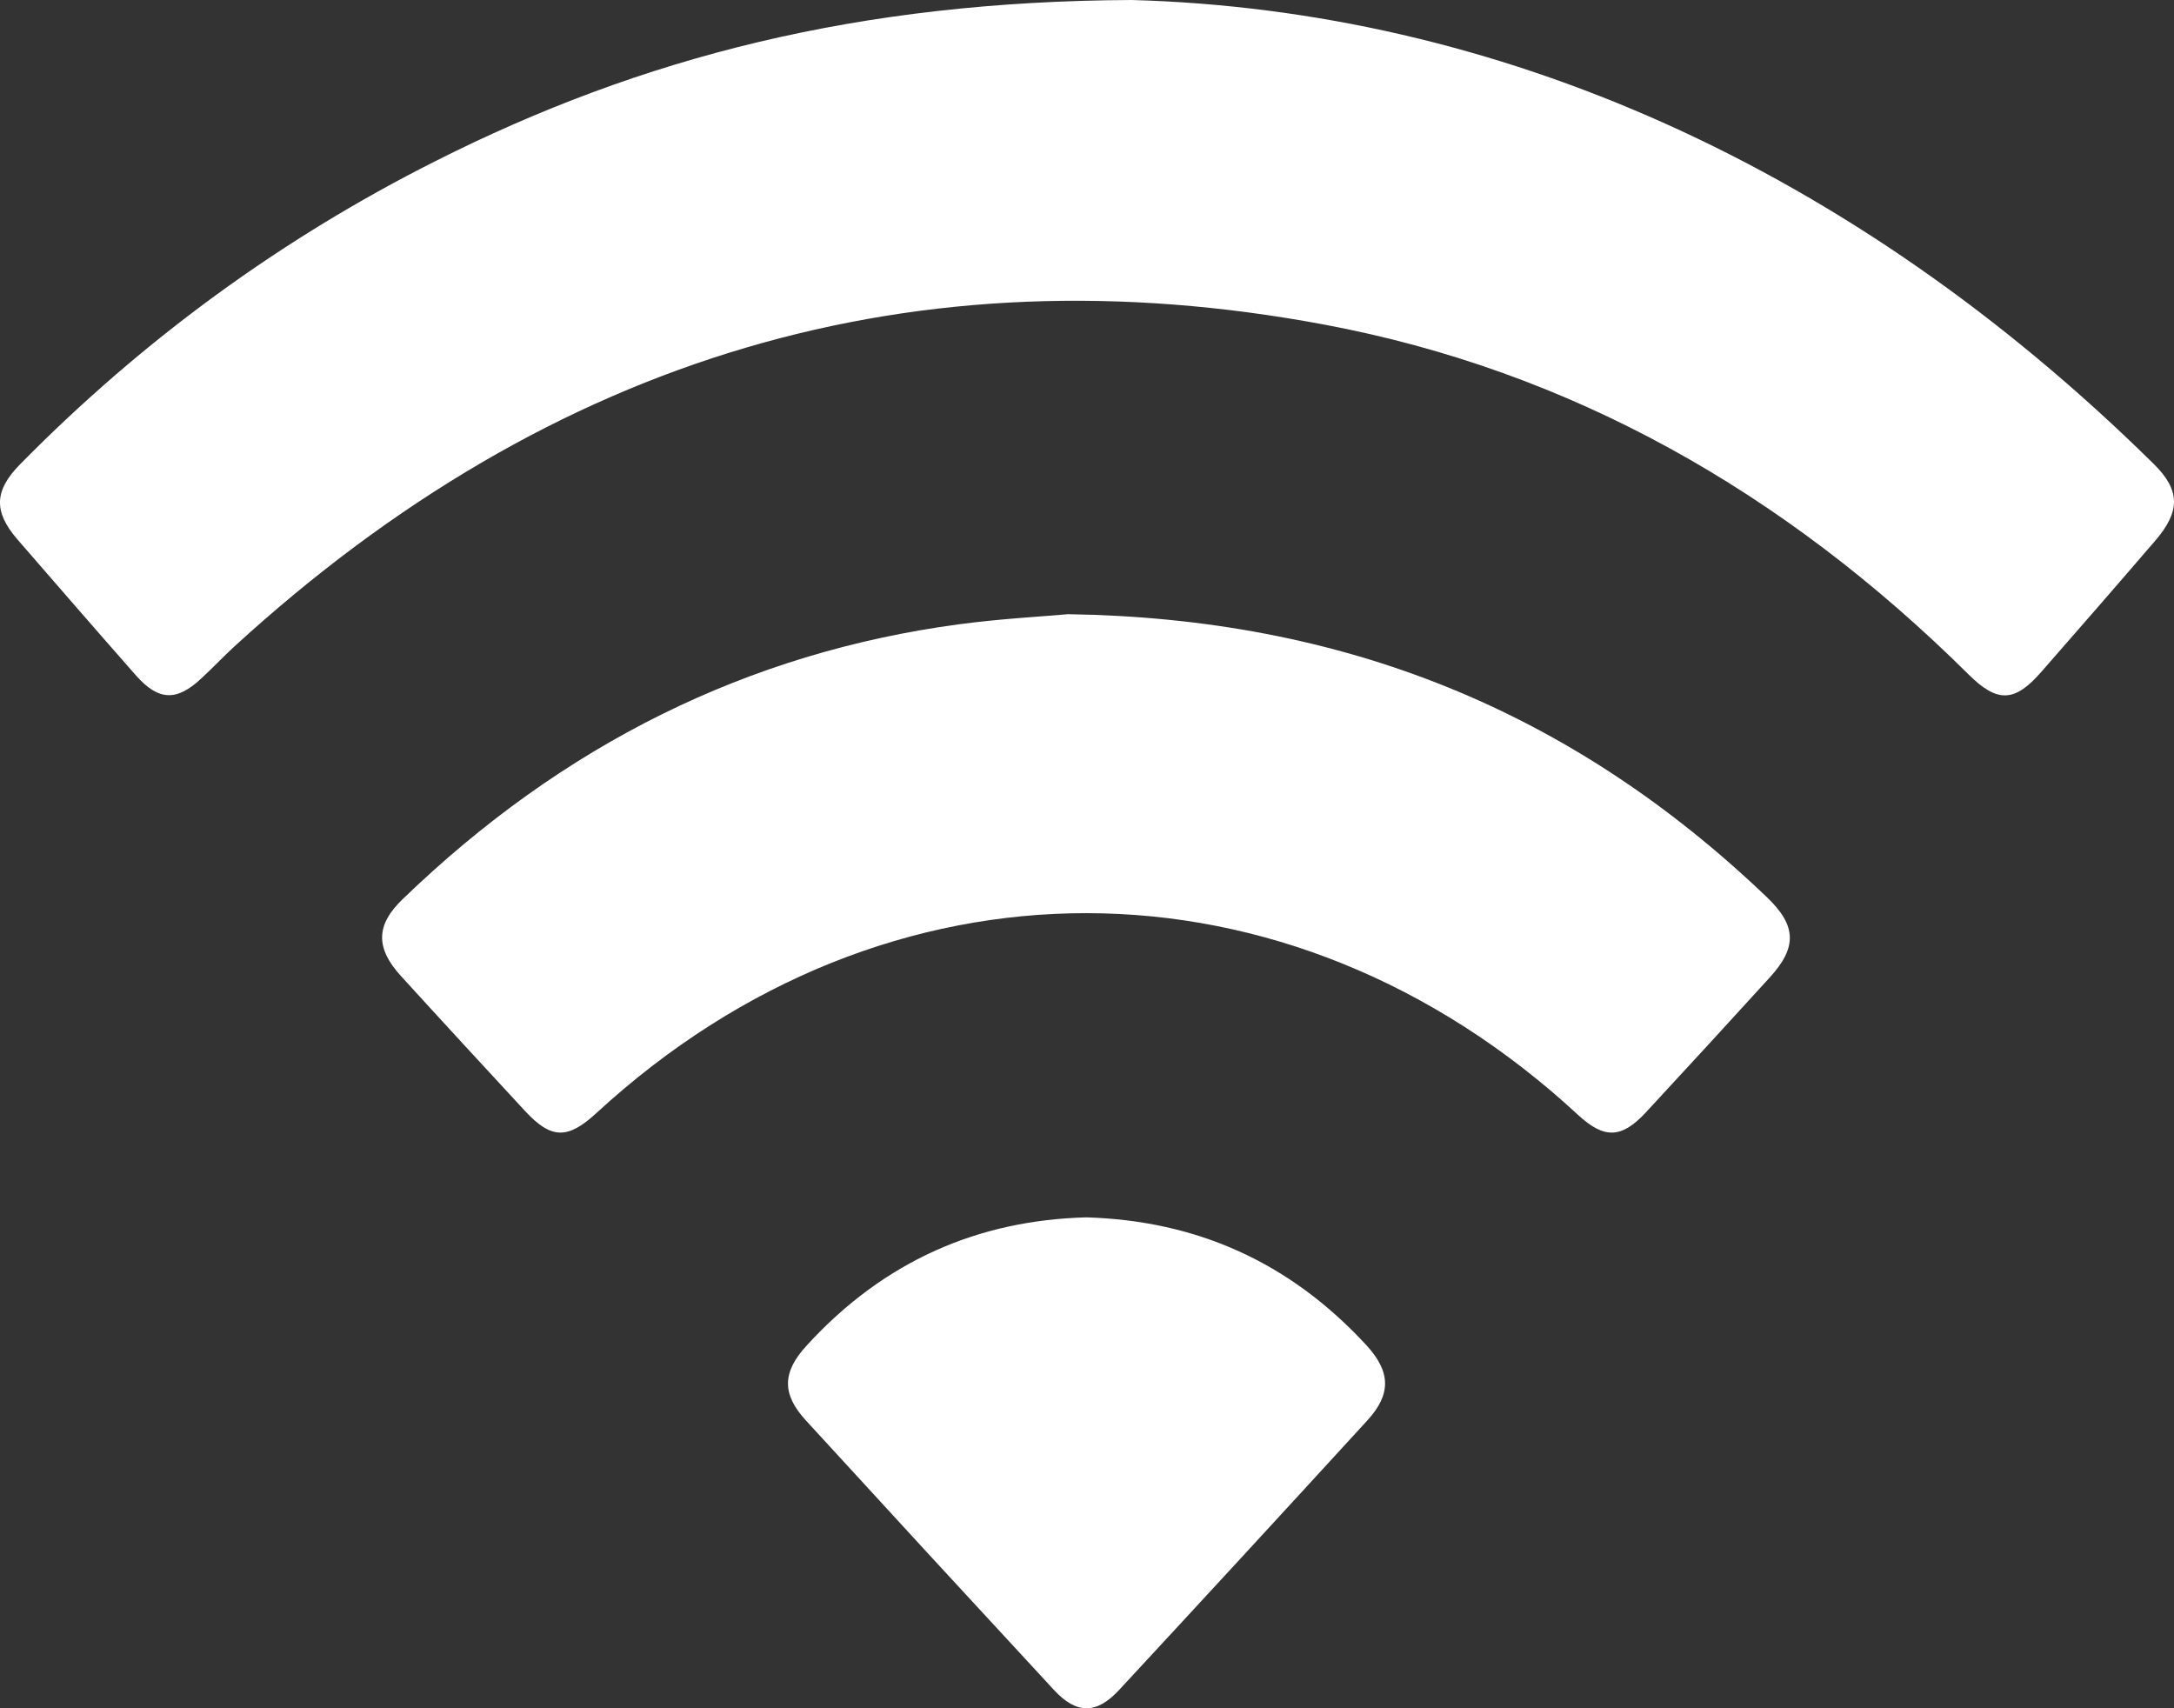 <svg width="14" height="11" viewBox="0 0 14 11" fill="none" xmlns="http://www.w3.org/2000/svg">
<rect x="0" y="0" width="14" height="11" fill="#333333" stroke="none"/>
<g clip-path="url(#clip0_39_23)">
<path d="M7.288 0C9.629 0.065 11.916 1.062 13.869 2.987C14.042 3.157 14.042 3.293 13.878 3.483C13.635 3.766 13.39 4.047 13.145 4.327C12.974 4.523 12.863 4.527 12.678 4.344C11.487 3.162 10.108 2.386 8.527 2.09C5.904 1.599 3.559 2.287 1.509 4.163C1.437 4.229 1.37 4.301 1.298 4.367C1.139 4.517 1.022 4.514 0.877 4.351C0.62 4.059 0.365 3.765 0.11 3.471C-0.043 3.292 -0.037 3.158 0.131 2.988C0.925 2.182 1.816 1.536 2.797 1.041C4.133 0.366 5.534 0.008 7.288 0Z" fill="white"/>
<path d="M6.878 3.955C8.649 3.981 10.119 4.573 11.379 5.778C11.569 5.96 11.575 6.1 11.396 6.295C11.131 6.586 10.865 6.876 10.598 7.164C10.441 7.333 10.33 7.334 10.162 7.179C8.294 5.451 5.708 5.447 3.84 7.168C3.655 7.338 3.55 7.336 3.381 7.154C3.114 6.865 2.847 6.576 2.582 6.285C2.417 6.104 2.42 5.956 2.593 5.79C3.622 4.796 4.816 4.202 6.176 4.02C6.444 3.984 6.714 3.97 6.877 3.955H6.878Z" fill="white"/>
<path d="M6.996 7.839C7.699 7.86 8.301 8.122 8.799 8.662C8.957 8.834 8.96 8.978 8.805 9.147C8.274 9.727 7.741 10.306 7.207 10.882C7.061 11.04 6.932 11.039 6.787 10.882C6.253 10.305 5.721 9.727 5.19 9.147C5.034 8.977 5.036 8.836 5.196 8.663C5.696 8.116 6.305 7.857 6.996 7.839H6.996Z" fill="white"/>
</g>
<defs>
<clipPath id="clip0_39_23">
<rect width="14" height="11" fill="white"/>
</clipPath>
</defs>
</svg>
